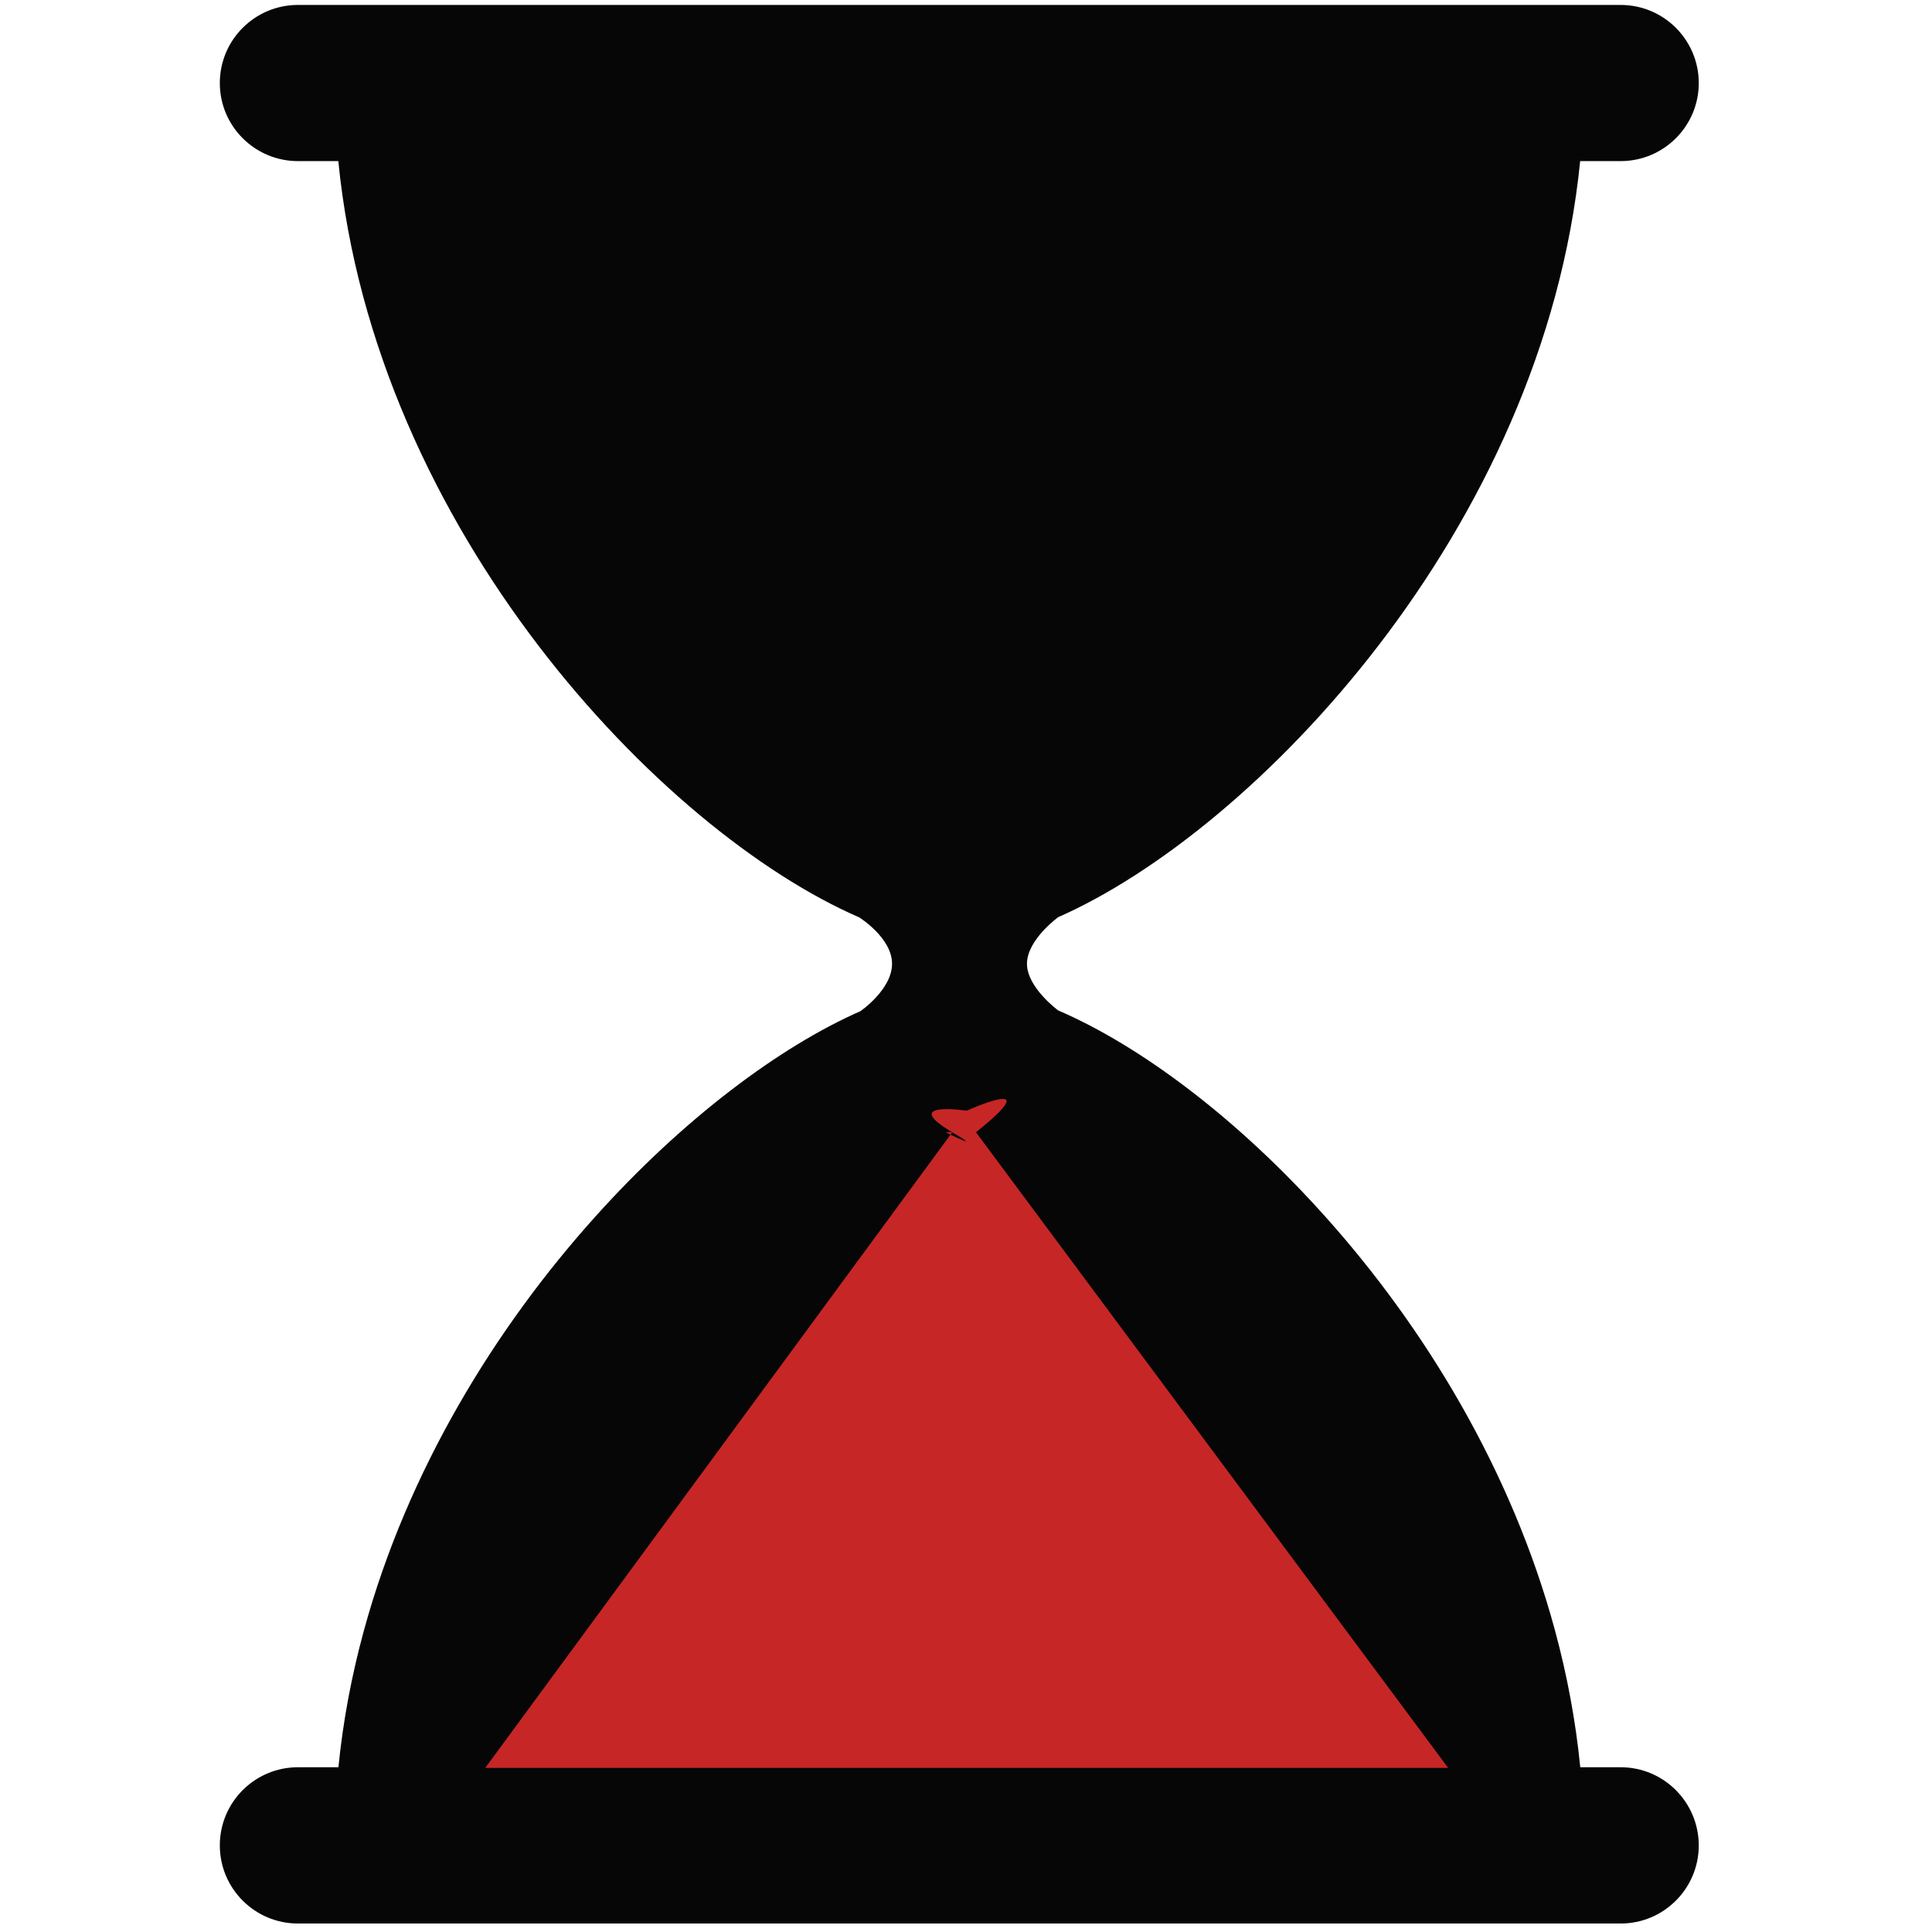 <svg
        width="300px"
        height="300px"
        viewBox="0 0 14 18"
        xmlns="http://www.w3.org/2000/svg"
      >
        <g stroke="none" strokeWidth="1" fill="none" fillRule="evenodd">
          <path
            d="M13.099,16.465 L12.723,16.465 C12.68,16.031 12.6,15.607 12.489,15.196 C12.084,13.695 11.269,12.365 10.352,11.34 C9.528,10.418 8.623,9.743 7.859,9.414 C7.859,9.414 7.568,9.201 7.568,8.979 C7.568,8.756 7.859,8.545 7.859,8.545 C9.687,7.74 12.379,4.933 12.722,1.501 L13.099,1.501 C13.501,1.501 13.827,1.175 13.827,0.774 C13.827,0.372 13.501,0.046 13.099,0.046 L0.776,0.046 C0.374,0.046 0.048,0.372 0.048,0.774 C0.048,1.175 0.374,1.501 0.776,1.501 L1.152,1.501 C1.492,4.937 4.159,7.745 6.005,8.547 C6.005,8.547 6.311,8.737 6.311,8.979 C6.311,9.22 6.016,9.421 6.016,9.421 C5.262,9.753 4.363,10.425 3.542,11.34 C2.621,12.365 1.798,13.695 1.389,15.196 C1.277,15.607 1.196,16.031 1.153,16.465 L0.776,16.465 C0.374,16.465 0.048,16.791 0.048,17.193 C0.048,17.595 0.374,17.921 0.776,17.921 L13.099,17.921 C13.501,17.921 13.827,17.595 13.827,17.193 C13.826,16.791 13.501,16.465 13.099,16.465 Z"
            fill="#060606"
          />
          <g>
            <path
              id="sand"
              d="M7.007,10.348 C7.007,10.348 6.275,10.413 7.007,10.348 C7.739,10.284 7.007,10.348 7.007,10.348 C7.007,10.348 7.782,9.998 7.093,10.549 C6.404,11.099 7.093,10.549 7.093,10.549 L7.093,10.549 L11.492,16.471 L2.521,16.471 L6.872,10.549 L6.81,10.549 C6.81,10.549 7.193,10.738 6.872,10.549 C6.372,10.253 7.007,10.348 7.007,10.348 Z"
              fill="#C62626"
            >
              <animate
                attributeName="d"
                dur="3s"
                repeatCount="once"
                keyTimes="0; .01; .2; .4; .7; .8; .99; 1"
                values="M2.336,3.07 C2.336,3.07 5.433,3.338 6.81,3.338 C8.187,3.338 11.375,3.07 11.375,3.07 C11.375,3.07 10.812,4.965 9.586,6.165 C8.36,7.365 7.093,8.262 7.093,8.262 L7.093,8.35 L7.093,8.465 L6.872,8.465 L6.872,8.35 L6.81,8.262 C6.81,8.262 4.97,7.277 3.961,5.961 C2.505,4.06 2.336,3.07 2.336,3.07 Z;
              M2.375,3.115 C2.375,3.115 5.716,3.444 7.093,3.444 C8.47,3.444 11.415,3.313 11.415,3.313 C11.415,3.313 10.812,4.965 9.586,6.165 C8.36,7.365 7.093,8.262 7.093,8.262 L7.093,15.55 L7.093,16.471 L6.872,16.471 L6.872,15.55 L6.81,8.262 C6.81,8.262 4.97,7.277 3.961,5.961 C2.505,4.06 2.375,3.115 2.375,3.115 Z;
              M2.492,3.313 C2.492,3.313 5.716,3.669 7.093,3.669 C8.47,3.669 11.315,3.532 11.315,3.532 C11.315,3.532 10.812,4.965 9.586,6.165 C8.36,7.365 7.093,8.262 7.093,8.262 L7.093,15.149 L7.915,16.471 L6.101,16.471 L6.872,15.149 L6.81,8.262 C6.81,8.262 4.97,7.277 3.961,5.961 C2.505,4.06 2.492,3.313 2.492,3.313 Z;
              M2.728,3.441 C2.728,3.441 5.716,3.869 7.093,3.869 C8.47,3.869 11.079,3.687 11.079,3.687 C11.079,3.687 10.812,4.965 9.586,6.165 C8.36,7.365 7.093,8.262 7.093,8.262 L7.093,15.069 L8.459,16.471 L5.559,16.471 L6.872,15.069 L6.81,8.262 C6.81,8.262 4.97,7.277 3.961,5.961 C2.505,4.06 2.728,3.441 2.728,3.441 Z;
              M3.17,3.659 C3.17,3.659 5.716,4.149 7.093,4.149 C8.47,4.149 10.885,3.932 10.885,3.932 C10.885,3.932 10.812,4.965 9.586,6.165 C8.36,7.365 7.093,8.262 7.093,8.262 L7.093,14.998 L9.103,16.471 L5.104,16.471 L6.872,14.998 L6.81,8.262 C6.81,8.262 4.97,7.277 3.961,5.961 C2.505,4.06 3.17,3.659 3.17,3.659 Z;
              M3.492,3.996 C3.492,3.996 5.716,4.669 7.093,4.669 C8.47,4.669 10.564,4.219 10.564,4.219 C10.564,4.219 10.812,4.965 9.586,6.165 C8.36,7.365 7.093,8.262 7.093,8.262 L7.093,14.868 L9.747,16.471 L4.471,16.471 L6.872,14.868 L6.81,8.262 C6.81,8.262 4.97,7.277 3.961,5.961 C2.505,4.06 3.492,3.996 3.492,3.996 Z;
              M3.647,4.006 C3.647,4.006 5.716,4.669 7.093,4.669 C8.47,4.669 10.564,4.219 10.564,4.219 C10.564,4.219 10.812,4.965 9.586,6.165 C8.36,7.365 7.093,8.262 7.093,8.262 L7.093,13.521 L9.872,16.471 L4.123,16.471 L6.872,13.521 L6.81,8.262 C6.81,8.262 4.97,7.277 3.961,5.961 C2.505,4.06 3.647,4.006 3.647,4.006 Z;
              M7.007,10.348 C7.007,10.348 6.275,10.413 7.007,10.348 C7.739,10.284 7.007,10.348 7.007,10.348 C7.007,10.348 7.782,9.998 7.093,10.549 C6.404,11.099 7.093,10.549 7.093,10.549 L7.093,10.549 L11.492,16.471 L2.521,16.471 L6.872,10.549 L6.81,10.549 C6.81,10.549 7.193,10.738 6.872,10.549 C6.372,10.253 7.007,10.348 7.007,10.348 Z"
              />
            </path>
          </g>
        </g>
      </svg>